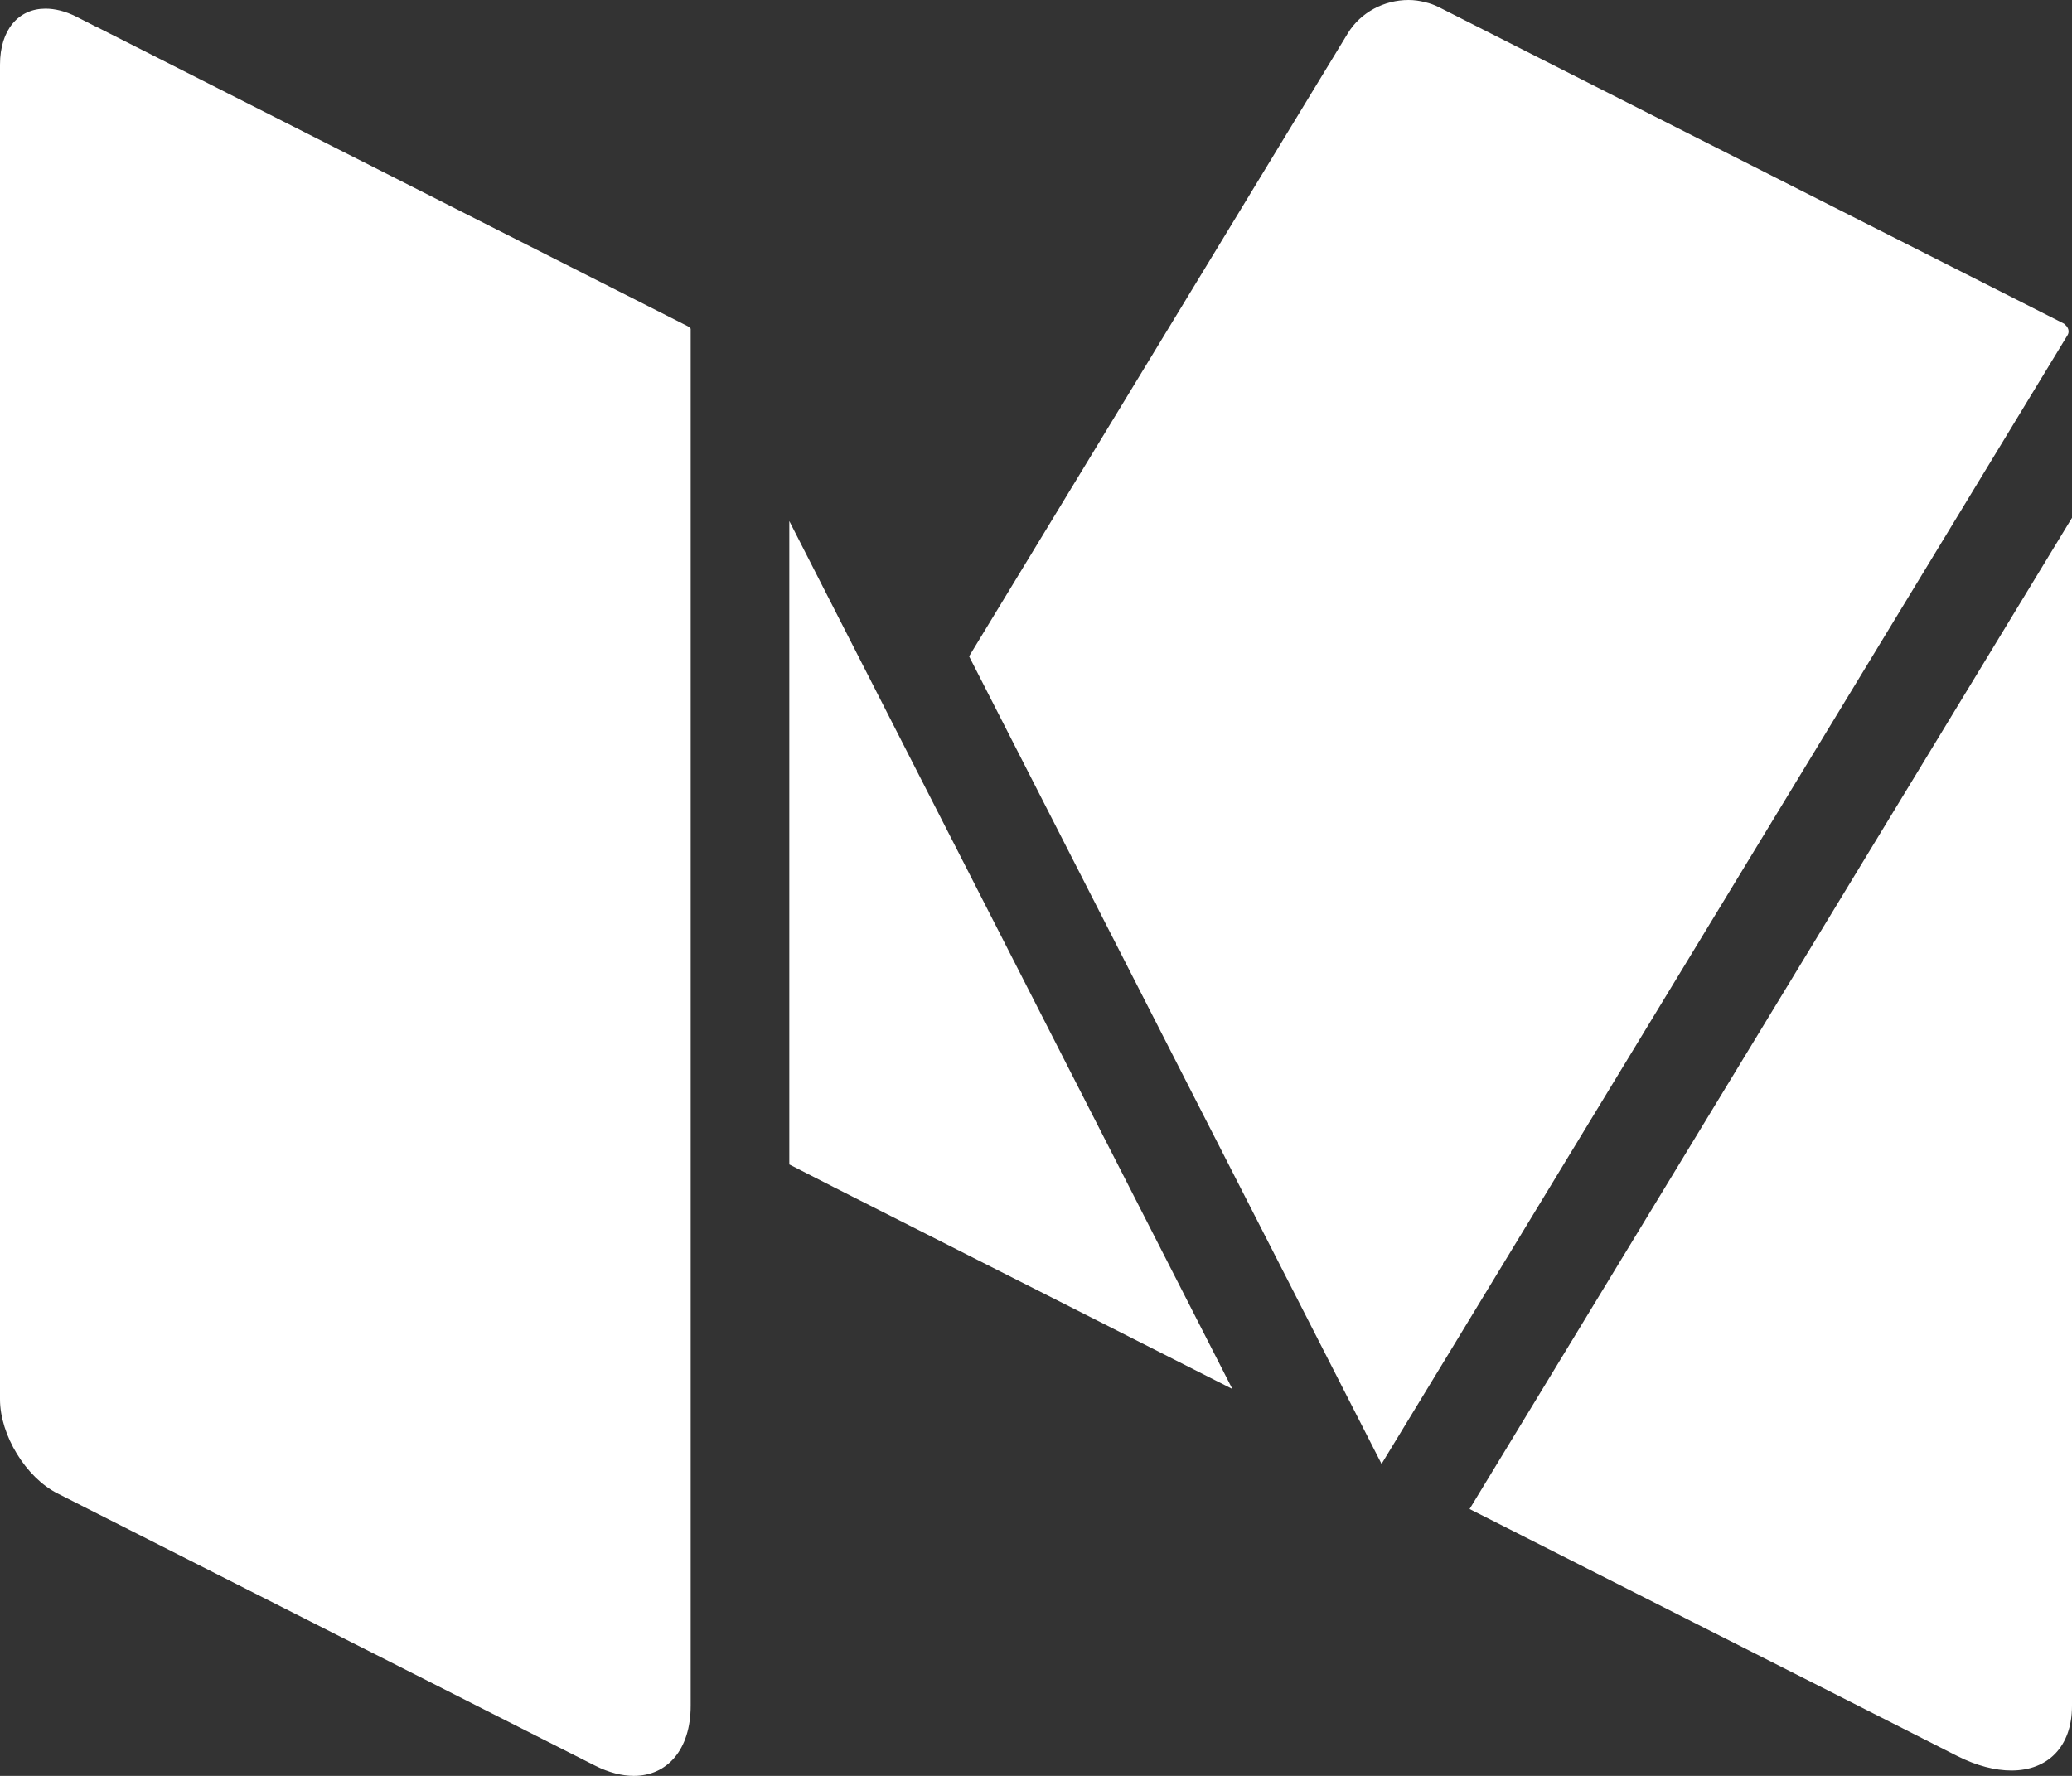 <?xml version="1.0" encoding="UTF-8"?>
<svg width="35px" height="30px" viewBox="0 0 35 30" version="1.1" xmlns="http://www.w3.org/2000/svg" xmlns:xlink="http://www.w3.org/1999/xlink">
    <rect x="0" y="0" width="35" height="30" fill="#333333" stroke="none"/>
    <!-- Generator: Sketch 50.2 (55047) - http://www.bohemiancoding.com/sketch -->
    <title>icons8-medium_logo_filled</title>
    <desc>Created with Sketch.</desc>
    <defs></defs>
    <g id="Page-1" stroke="none" stroke-width="1" fill="none" fill-rule="evenodd">
        <g id="Art-pro-Updated" transform="translate(-546, -16551)" fill="#FFFFFF" fill-rule="nonzero">
            <g id="Group-4" transform="translate(360, 16548)">
                <g id="icons8-medium_logo_filled" transform="translate(186, 3)">
                    <path d="M11.667,28.815 C11.667,29.557 11.27,30 10.706,30 C10.508,30 10.286,29.945 10.052,29.827 L0.97,25.228 C0.436,24.958 0,24.242 0,23.639 L0,1.094 C0,0.498 0.316,0.146 0.768,0.146 C0.928,0.146 1.107,0.189 1.292,0.283 L1.611,0.446 C1.611,0.446 1.615,0.446 1.615,0.446 L11.624,5.514 C11.641,5.524 11.654,5.54 11.667,5.553 L11.667,28.815 Z M22.155,1.569 L22.767,0.563 C22.985,0.205 23.385,0 23.792,0 C23.887,0 23.984,0.013 24.079,0.039 C24.15,0.055 24.225,0.081 24.303,0.12 L34.86,5.465 C34.863,5.465 34.863,5.469 34.863,5.469 L34.873,5.472 C34.88,5.475 34.88,5.485 34.886,5.488 C34.938,5.531 34.961,5.602 34.925,5.661 L24.411,22.965 L23.337,24.73 L16.37,11.087 L22.155,1.569 Z M13.333,19.671 L13.333,8.802 L20.817,23.464 L14.085,20.055 L13.333,19.671 Z M35,28.815 C35,29.512 34.587,29.909 33.978,29.909 C33.704,29.909 33.392,29.831 33.063,29.665 L31.556,28.9 L24.824,25.492 L35,8.747 L35,28.815 Z" id="Shape"></path>
                </g>
            </g>
        </g>
    </g>
</svg>